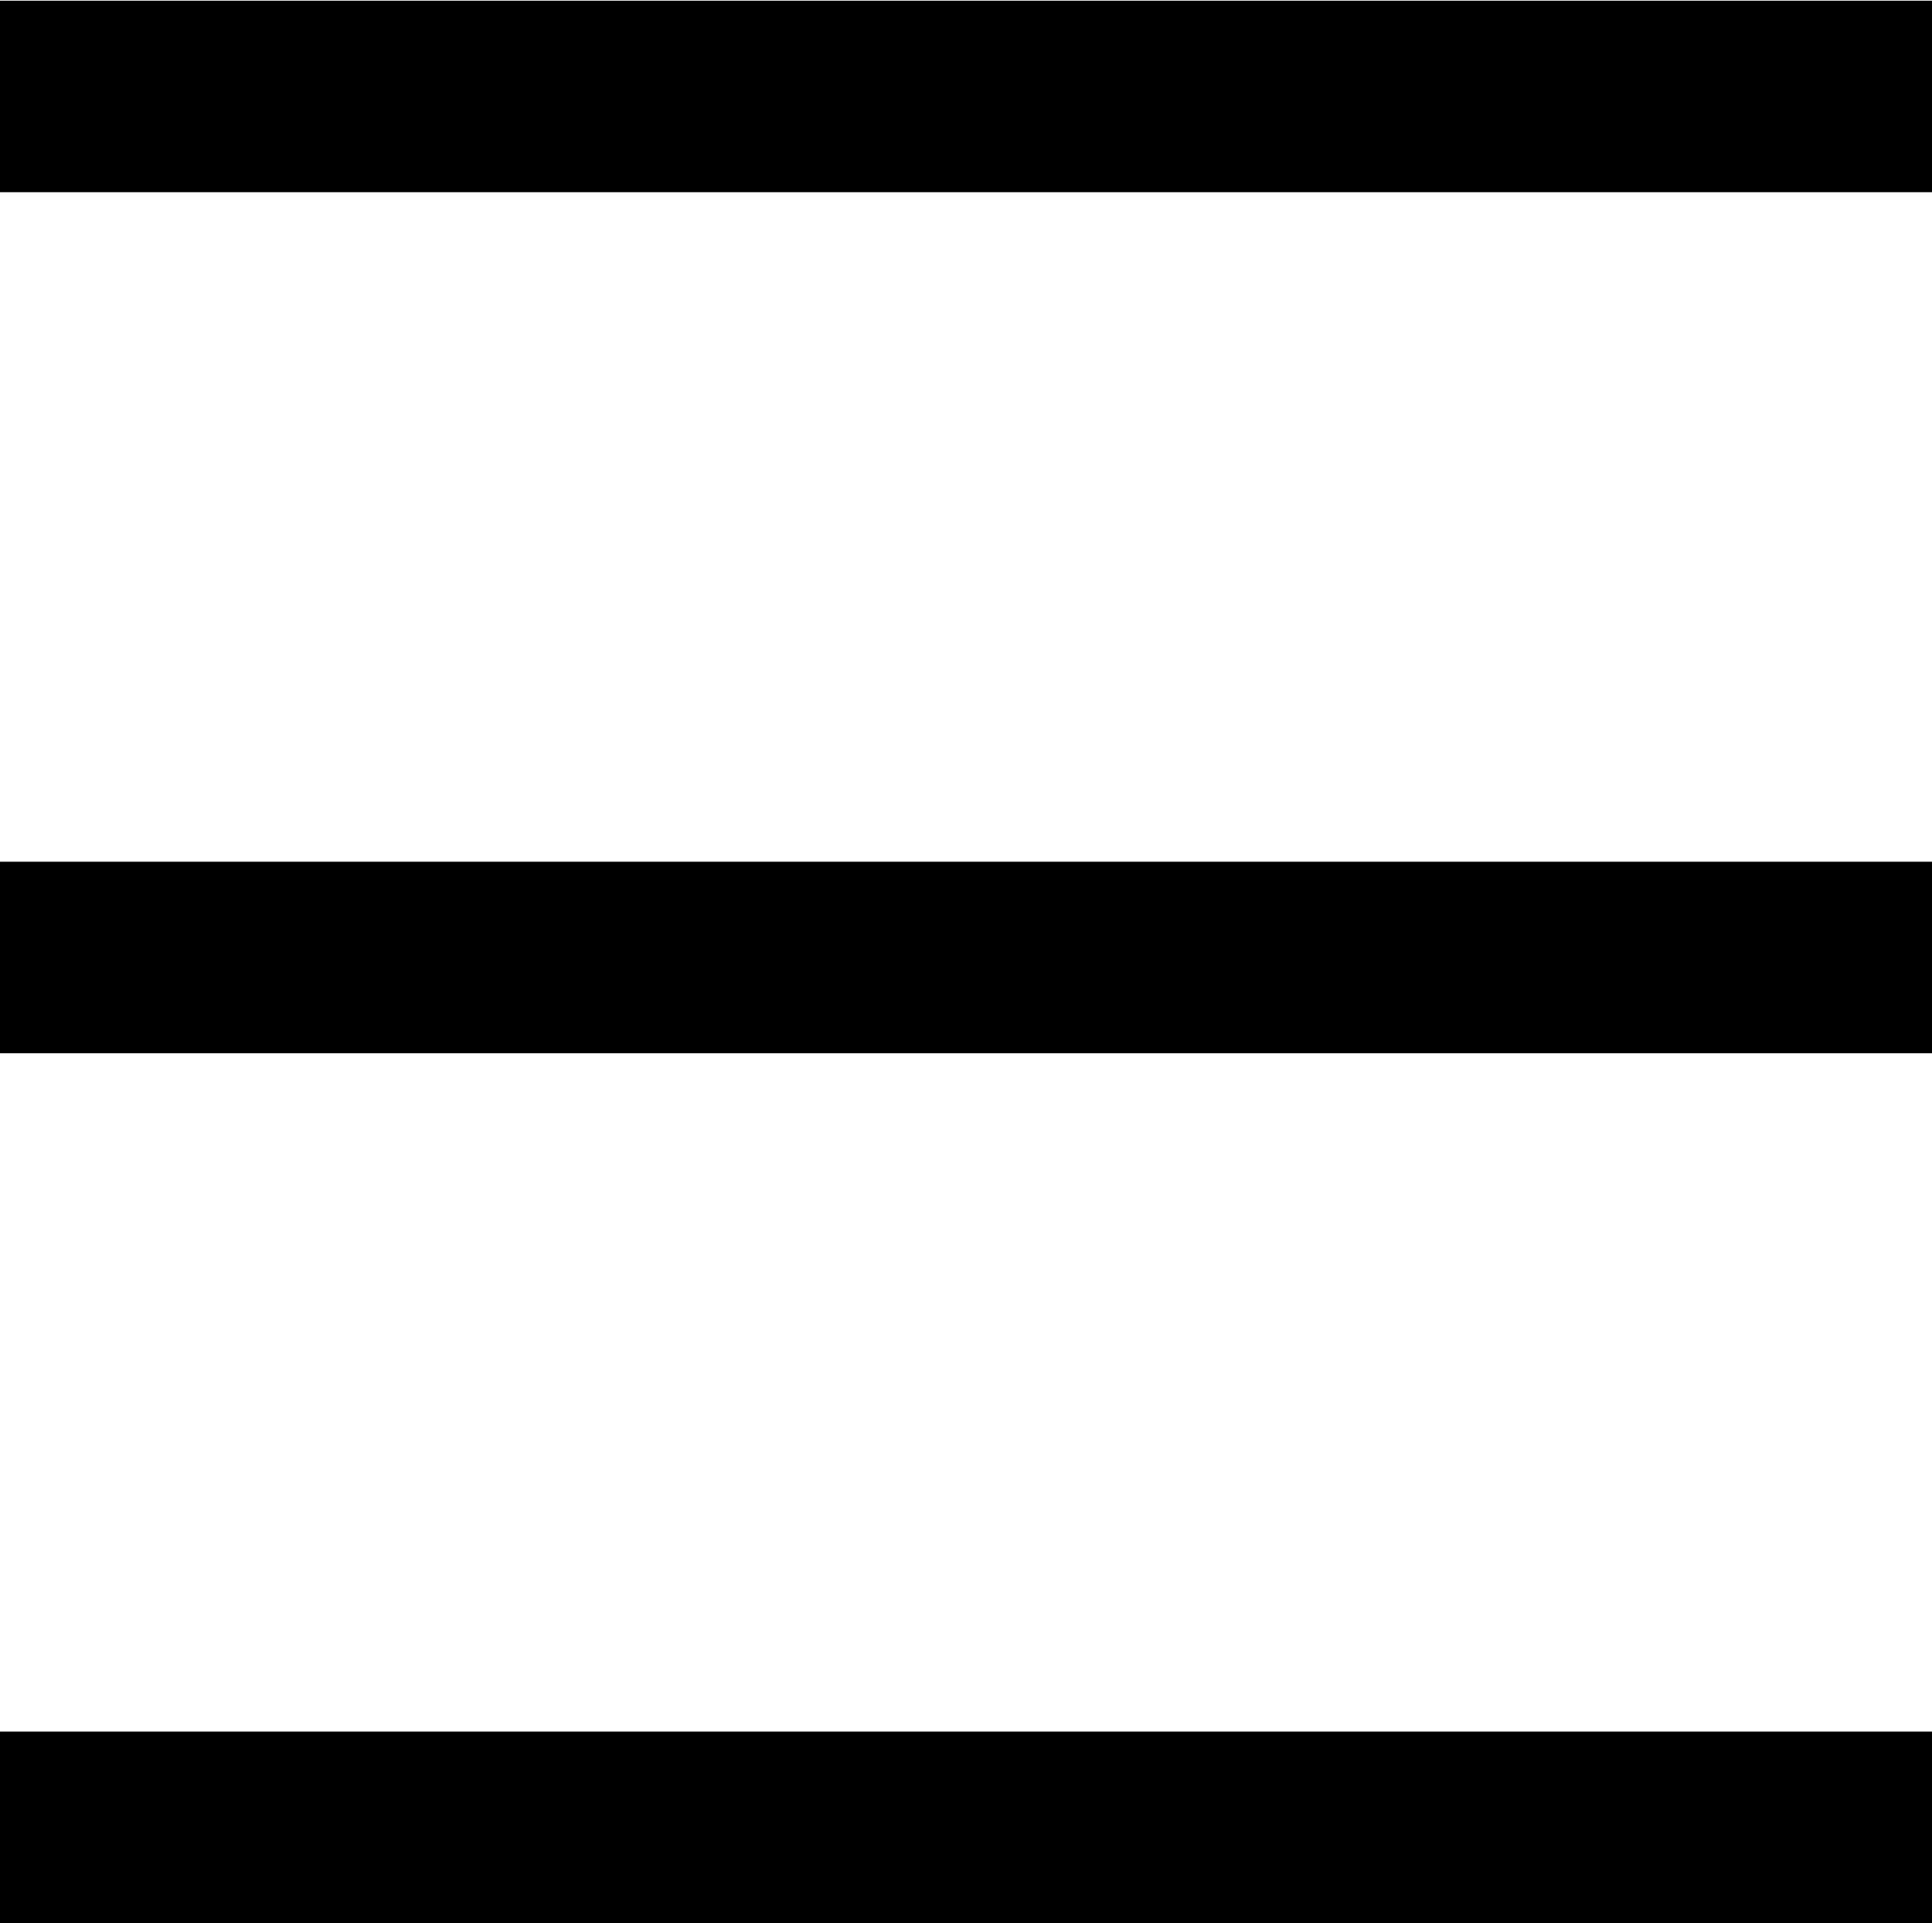 <svg id="Layer_1" data-name="Layer 1" xmlns="http://www.w3.org/2000/svg" viewBox="0 0 82.91 82.56"><title>menu</title><rect y="36.99" width="82.91" height="8.22"/><rect y="0.03" width="82.91" height="8.22"/><rect y="74.33" width="82.91" height="8.22"/></svg>
